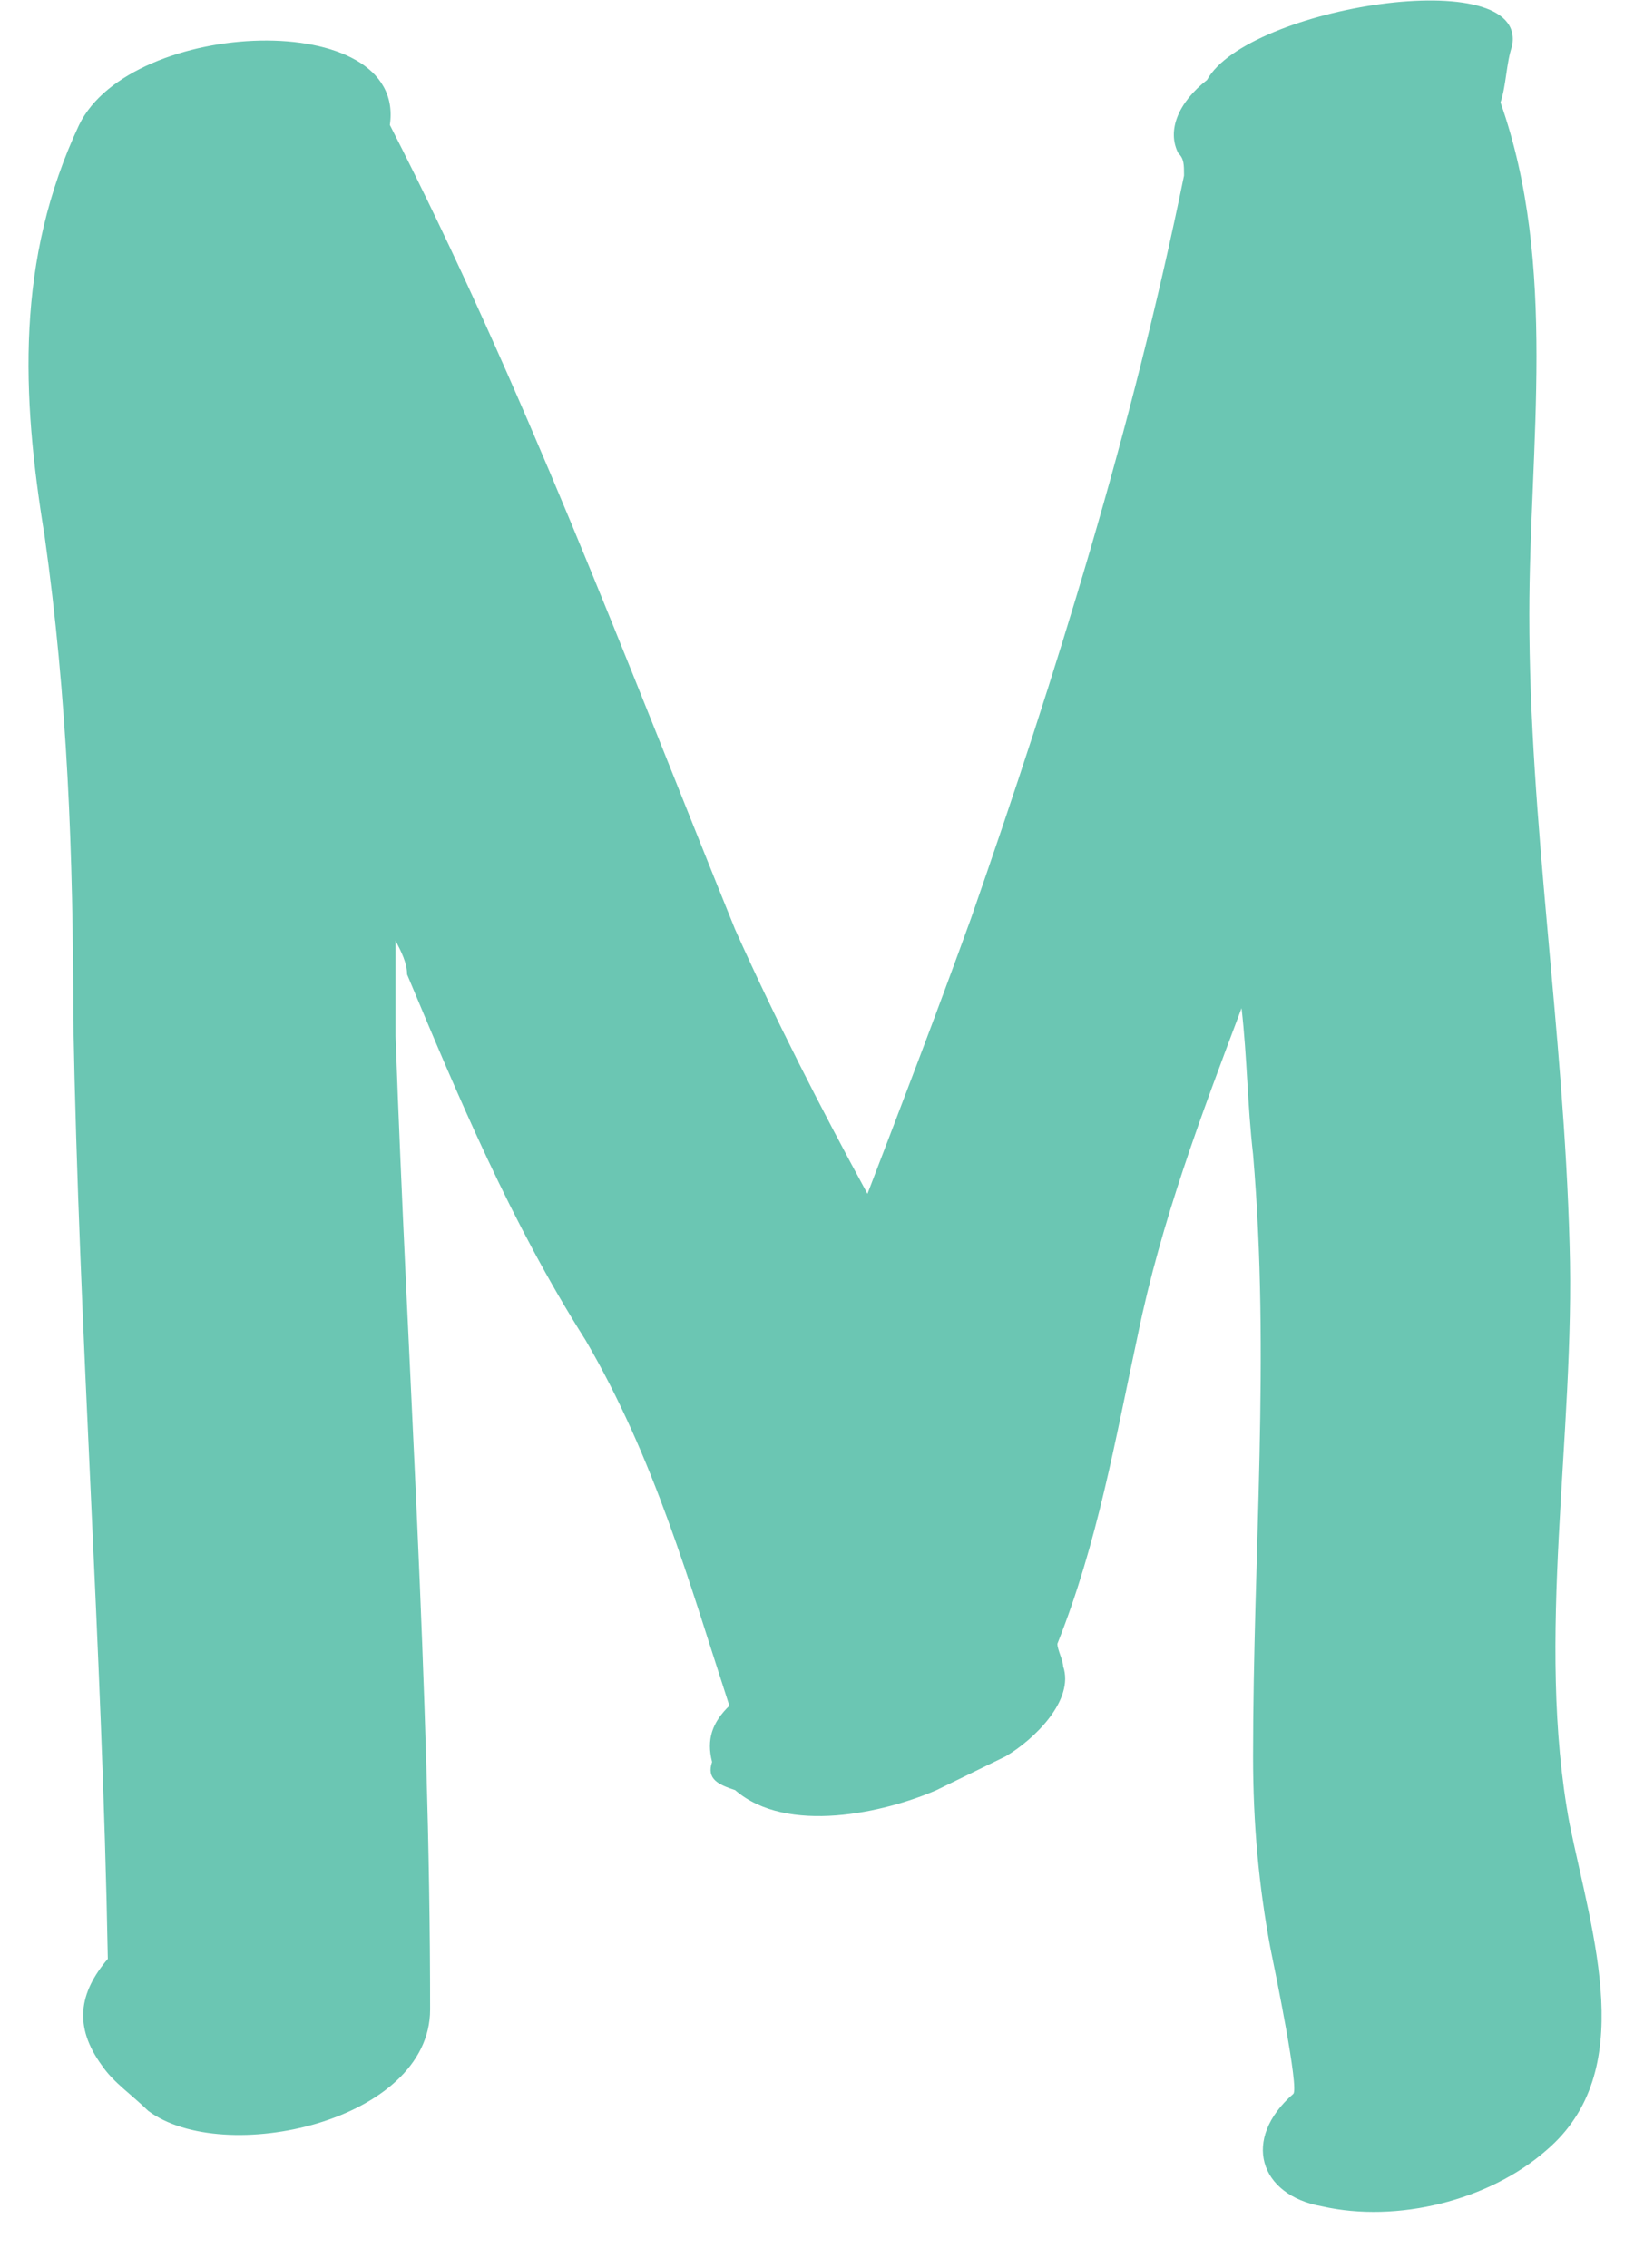 <svg width="29" height="40" viewBox="0 0 29 40" fill="none" xmlns="http://www.w3.org/2000/svg">
<path d="M27.687 32.164C27.078 28.89 27.789 25.319 27.687 21.946C27.586 18.176 26.977 14.505 26.977 10.835C26.977 7.858 27.484 4.684 26.469 1.807C26.57 1.509 26.57 1.112 26.672 0.815C26.977 -0.673 22.002 0.12 21.292 1.41C20.784 1.807 20.581 2.303 20.784 2.7C20.886 2.799 20.886 2.898 20.886 3.097C19.972 7.561 18.652 11.827 17.13 16.192C16.52 17.878 15.911 19.466 15.302 21.053C14.49 19.565 13.678 17.977 12.967 16.39C11.039 11.628 9.211 6.767 6.877 2.204C7.181 0.12 2.308 0.319 1.395 2.204C0.278 4.585 0.38 6.966 0.786 9.446C1.192 12.323 1.293 15.101 1.293 17.977C1.395 23.533 1.801 28.989 1.902 34.545C1.395 35.14 1.293 35.736 1.801 36.43C2.004 36.727 2.308 36.926 2.613 37.224C3.933 38.216 7.587 37.422 7.587 35.438C7.587 29.684 7.181 24.029 6.978 18.275C6.978 17.68 6.978 17.184 6.978 16.589C7.08 16.787 7.181 16.985 7.181 17.184C8.095 19.366 9.008 21.549 10.328 23.632C11.546 25.716 12.155 27.898 12.866 30.081C12.561 30.378 12.46 30.676 12.561 31.073C12.46 31.37 12.663 31.47 12.967 31.569C13.881 32.362 15.607 31.966 16.52 31.569C16.927 31.37 17.333 31.172 17.739 30.974C18.246 30.676 18.957 29.982 18.754 29.386C18.754 29.287 18.652 29.089 18.652 28.989C19.363 27.204 19.667 25.418 20.073 23.533C20.48 21.549 21.19 19.664 21.901 17.779C22.002 18.672 22.002 19.466 22.104 20.358C22.408 23.93 22.104 27.402 22.104 30.974C22.104 32.164 22.205 33.255 22.408 34.347C22.51 34.843 22.916 36.827 22.814 36.926C21.901 37.72 22.205 38.712 23.322 38.91C24.642 39.208 26.266 38.811 27.281 37.918C28.905 36.529 28.093 34.148 27.687 32.164Z" fill="#6BC6B3"/>
</svg>
